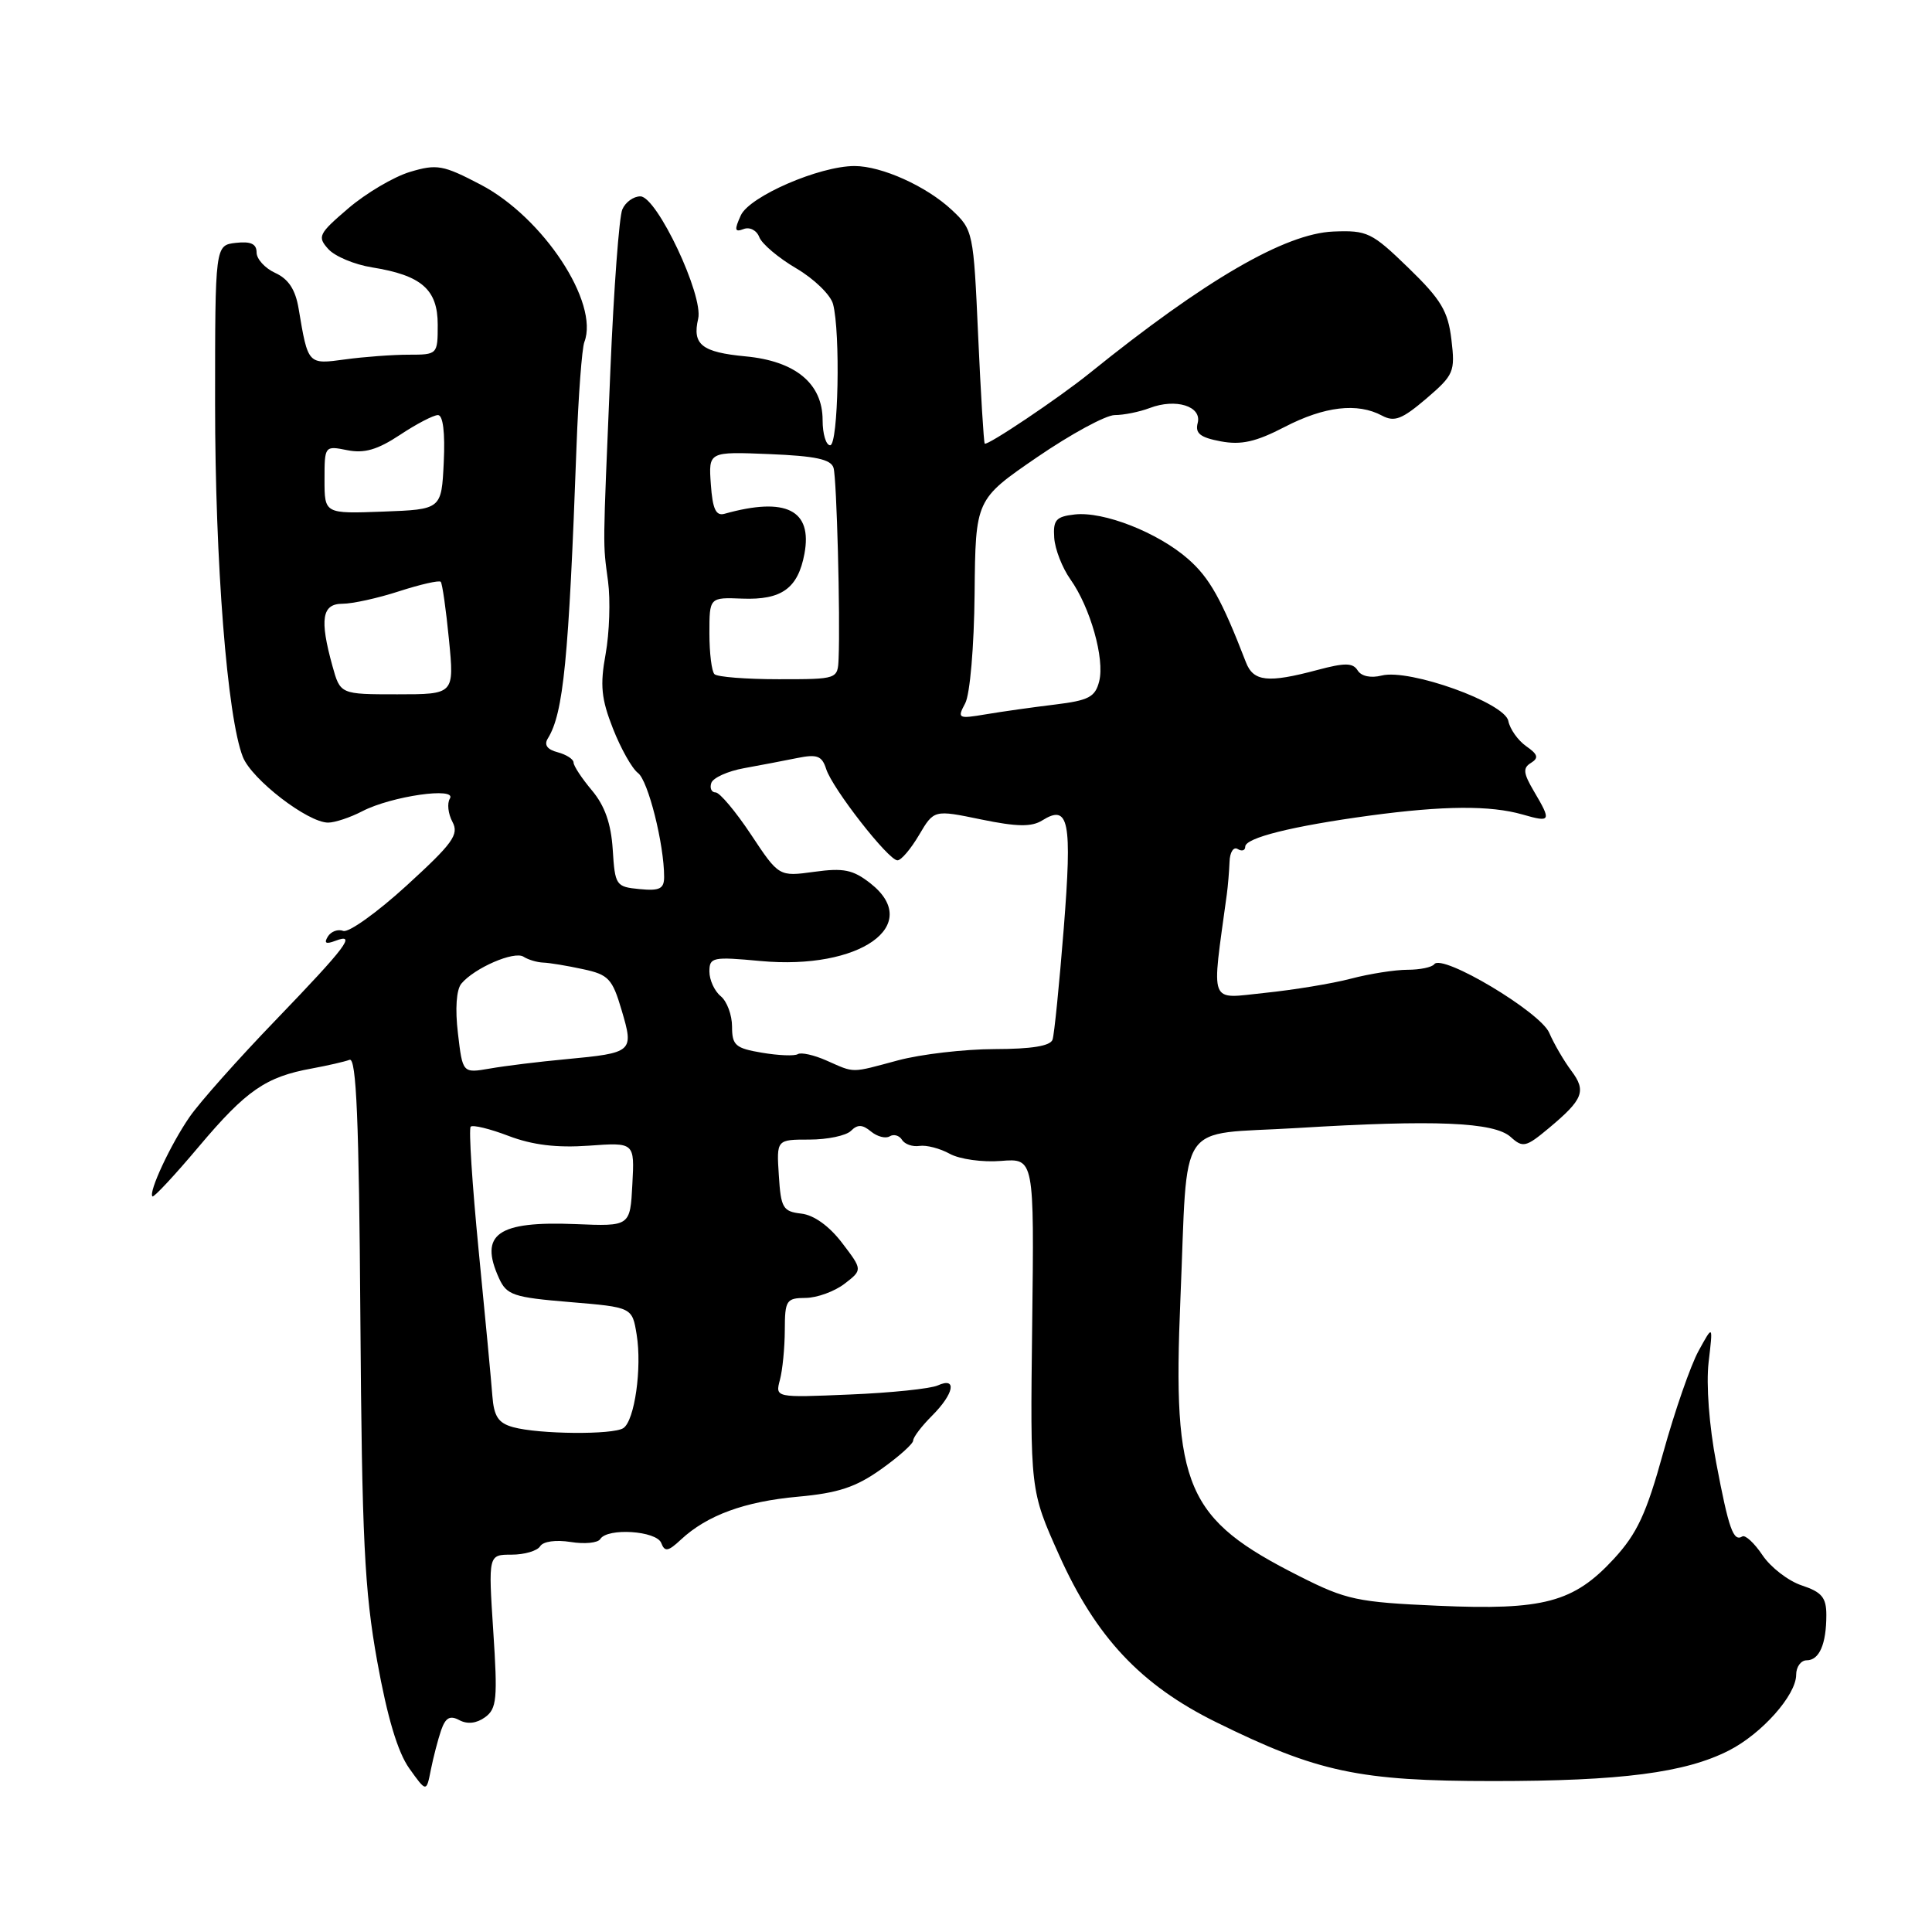 <?xml version="1.0" encoding="UTF-8" standalone="no"?>
<!DOCTYPE svg PUBLIC "-//W3C//DTD SVG 1.1//EN" "http://www.w3.org/Graphics/SVG/1.1/DTD/svg11.dtd" >
<svg xmlns="http://www.w3.org/2000/svg" xmlns:xlink="http://www.w3.org/1999/xlink" version="1.1" viewBox="0 0 256 256">
 <g >
 <path fill="currentColor"
d=" M 58.45 229.27 C 59.04 227.59 59.62 227.26 60.87 227.93 C 61.94 228.50 63.15 228.36 64.28 227.54 C 65.83 226.41 65.95 225.09 65.36 216.13 C 64.70 206.00 64.70 206.00 67.79 206.00 C 69.49 206.00 71.19 205.50 71.57 204.89 C 71.97 204.24 73.65 204.01 75.61 204.32 C 77.45 204.62 79.22 204.45 79.54 203.93 C 80.48 202.41 87.00 202.83 87.62 204.46 C 88.08 205.66 88.53 205.59 90.22 204.01 C 93.69 200.78 98.65 198.96 105.73 198.32 C 111.05 197.84 113.41 197.06 116.75 194.68 C 119.09 193.02 121.00 191.31 121.00 190.88 C 121.00 190.44 122.12 188.97 123.50 187.59 C 126.43 184.66 126.85 182.40 124.25 183.58 C 123.29 184.01 118.05 184.56 112.61 184.78 C 102.72 185.20 102.72 185.20 103.34 182.85 C 103.69 181.56 103.98 178.59 103.99 176.25 C 104.00 172.29 104.19 172.00 106.75 171.98 C 108.26 171.97 110.58 171.12 111.90 170.11 C 114.30 168.26 114.30 168.26 111.58 164.69 C 109.88 162.46 107.85 161.00 106.18 160.81 C 103.74 160.53 103.47 160.07 103.20 155.75 C 102.89 151.00 102.89 151.00 107.25 151.00 C 109.64 151.00 112.12 150.48 112.76 149.84 C 113.63 148.97 114.28 148.99 115.41 149.93 C 116.24 150.61 117.35 150.90 117.89 150.57 C 118.42 150.24 119.16 150.45 119.52 151.03 C 119.88 151.62 120.92 151.98 121.84 151.84 C 122.75 151.70 124.56 152.17 125.86 152.89 C 127.15 153.60 130.20 154.03 132.63 153.83 C 137.04 153.48 137.04 153.48 136.77 175.49 C 136.50 197.50 136.50 197.50 140.33 206.04 C 145.21 216.93 151.16 223.27 161.13 228.19 C 174.59 234.83 180.08 236.00 197.84 236.00 C 214.84 236.00 223.31 234.90 229.09 231.95 C 233.45 229.73 238.00 224.61 238.00 221.92 C 238.00 220.87 238.63 220.00 239.39 220.00 C 241.07 220.00 242.00 217.85 242.00 214.00 C 242.00 211.68 241.40 210.96 238.75 210.08 C 236.96 209.49 234.62 207.68 233.54 206.07 C 232.46 204.46 231.25 203.34 230.86 203.59 C 229.68 204.32 229.07 202.61 227.41 193.84 C 226.47 188.94 226.06 183.44 226.40 180.50 C 226.99 175.50 226.99 175.50 225.07 179.00 C 224.01 180.93 221.91 186.99 220.39 192.47 C 218.15 200.58 216.93 203.20 213.85 206.55 C 208.52 212.33 204.54 213.39 190.52 212.77 C 179.85 212.30 178.39 211.99 172.23 208.88 C 157.11 201.25 155.35 197.17 156.41 172.13 C 157.44 147.88 155.69 150.45 171.84 149.47 C 190.13 148.35 197.99 148.68 200.18 150.66 C 201.78 152.11 202.19 152.02 205.21 149.50 C 209.80 145.67 210.23 144.57 208.20 141.87 C 207.22 140.56 205.91 138.31 205.28 136.85 C 204.09 134.09 191.11 126.34 190.05 127.76 C 189.75 128.17 188.15 128.50 186.50 128.50 C 184.85 128.50 181.47 129.03 179.00 129.68 C 176.53 130.33 171.40 131.17 167.62 131.56 C 160.07 132.33 160.52 133.50 162.56 118.50 C 162.71 117.40 162.87 115.46 162.92 114.19 C 162.96 112.92 163.45 112.16 164.00 112.50 C 164.55 112.84 165.00 112.70 165.00 112.19 C 165.00 111.02 171.20 109.47 181.50 108.07 C 191.27 106.75 197.48 106.70 201.76 107.93 C 205.51 109.01 205.60 108.82 203.26 104.86 C 201.84 102.45 201.76 101.76 202.86 101.09 C 203.92 100.43 203.79 99.96 202.22 98.87 C 201.13 98.10 200.07 96.60 199.86 95.53 C 199.40 93.12 186.78 88.59 183.09 89.51 C 181.64 89.88 180.38 89.61 179.90 88.84 C 179.26 87.81 178.21 87.80 174.54 88.78 C 167.99 90.53 166.08 90.32 165.09 87.75 C 161.87 79.41 160.28 76.57 157.43 74.07 C 153.43 70.56 146.23 67.73 142.40 68.17 C 139.92 68.45 139.53 68.90 139.69 71.26 C 139.79 72.78 140.76 75.25 141.83 76.76 C 144.47 80.48 146.40 87.29 145.65 90.27 C 145.12 92.37 144.27 92.81 139.77 93.36 C 136.87 93.71 132.76 94.29 130.63 94.65 C 126.94 95.27 126.82 95.20 127.89 93.20 C 128.53 92.01 129.07 85.69 129.14 78.64 C 129.26 66.18 129.26 66.18 137.41 60.59 C 141.89 57.52 146.53 55.00 147.71 55.00 C 148.90 55.00 150.98 54.58 152.33 54.07 C 155.80 52.74 159.28 53.83 158.70 56.05 C 158.34 57.42 159.03 57.97 161.75 58.48 C 164.47 58.99 166.41 58.55 170.23 56.57 C 175.50 53.84 179.87 53.33 183.12 55.07 C 184.77 55.95 185.77 55.56 188.99 52.82 C 192.65 49.68 192.83 49.26 192.32 45.00 C 191.87 41.22 190.96 39.70 186.62 35.49 C 181.77 30.79 181.18 30.50 176.67 30.68 C 170.27 30.95 159.68 37.10 144.40 49.43 C 140.32 52.73 130.78 59.13 130.48 58.78 C 130.35 58.62 129.96 52.20 129.61 44.50 C 129.00 30.73 128.94 30.46 126.12 27.82 C 122.77 24.68 116.83 22.00 113.23 22.00 C 108.57 22.00 99.31 26.02 98.16 28.54 C 97.28 30.48 97.35 30.80 98.53 30.35 C 99.34 30.04 100.26 30.51 100.61 31.42 C 100.95 32.32 103.16 34.18 105.51 35.56 C 107.86 36.94 110.05 39.06 110.38 40.28 C 111.38 44.03 111.08 59.00 110.00 59.00 C 109.45 59.00 109.00 57.50 109.00 55.67 C 109.00 50.82 105.40 47.84 98.78 47.22 C 92.99 46.67 91.71 45.66 92.51 42.24 C 93.24 39.15 87.05 26.05 84.86 26.02 C 83.95 26.01 82.87 26.79 82.46 27.75 C 82.04 28.71 81.33 38.27 80.88 49.00 C 79.85 73.59 79.87 71.70 80.57 77.04 C 80.90 79.53 80.75 83.86 80.25 86.65 C 79.49 90.80 79.67 92.60 81.22 96.54 C 82.26 99.19 83.75 101.84 84.54 102.43 C 85.88 103.43 88.00 111.86 88.00 116.20 C 88.00 117.77 87.40 118.07 84.75 117.81 C 81.61 117.51 81.49 117.33 81.19 112.57 C 80.97 109.13 80.14 106.77 78.44 104.74 C 77.10 103.15 76.00 101.48 76.00 101.04 C 76.00 100.60 75.05 99.99 73.90 99.68 C 72.51 99.32 72.06 98.70 72.59 97.85 C 74.66 94.50 75.36 87.47 76.39 59.18 C 76.64 52.40 77.11 46.16 77.43 45.32 C 79.43 40.12 71.97 28.80 63.70 24.47 C 58.71 21.86 57.90 21.71 54.32 22.78 C 52.17 23.43 48.50 25.60 46.16 27.60 C 42.21 30.98 42.02 31.36 43.50 33.00 C 44.37 33.97 46.98 35.06 49.30 35.43 C 55.85 36.48 58.00 38.35 58.00 43.02 C 58.00 46.97 57.97 47.00 54.14 47.00 C 52.02 47.00 48.24 47.28 45.75 47.62 C 40.78 48.30 40.82 48.35 39.57 40.90 C 39.15 38.38 38.23 36.97 36.48 36.17 C 35.12 35.55 34.00 34.33 34.00 33.46 C 34.00 32.31 33.23 31.96 31.25 32.18 C 28.50 32.50 28.50 32.50 28.50 53.50 C 28.50 74.56 30.11 95.06 32.18 100.30 C 33.36 103.28 40.78 109.00 43.48 109.00 C 44.37 109.00 46.42 108.32 48.03 107.48 C 51.88 105.49 60.59 104.24 59.61 105.82 C 59.22 106.45 59.38 107.83 59.95 108.90 C 60.85 110.58 60.02 111.73 53.87 117.35 C 49.96 120.92 46.18 123.62 45.48 123.35 C 44.78 123.08 43.86 123.42 43.44 124.10 C 42.90 124.98 43.18 125.14 44.42 124.67 C 47.32 123.56 45.91 125.42 36.52 135.18 C 31.58 140.30 26.45 146.07 25.12 148.00 C 22.61 151.63 19.65 157.98 20.20 158.53 C 20.37 158.71 23.16 155.72 26.38 151.89 C 32.63 144.48 35.23 142.68 41.32 141.58 C 43.42 141.19 45.67 140.68 46.32 140.43 C 47.22 140.09 47.57 148.44 47.75 174.54 C 47.96 203.90 48.29 210.75 49.98 220.12 C 51.32 227.56 52.70 232.17 54.23 234.32 C 56.50 237.50 56.50 237.50 57.09 234.50 C 57.42 232.85 58.03 230.50 58.45 229.27 Z  M 68.00 189.11 C 66.03 188.57 65.45 187.69 65.24 184.96 C 65.10 183.06 64.28 174.37 63.42 165.65 C 62.57 156.93 62.09 149.57 62.37 149.29 C 62.65 149.02 64.92 149.57 67.40 150.52 C 70.57 151.72 73.76 152.11 78.01 151.81 C 84.09 151.37 84.09 151.37 83.79 156.93 C 83.50 162.50 83.50 162.50 76.27 162.20 C 65.93 161.78 63.46 163.52 66.12 169.37 C 67.14 171.61 68.02 171.91 75.51 172.53 C 83.77 173.22 83.77 173.22 84.36 176.84 C 85.08 181.27 84.09 188.24 82.60 189.23 C 81.25 190.14 71.42 190.05 68.00 189.11 Z  M 60.68 136.93 C 60.29 133.69 60.47 131.14 61.13 130.34 C 62.86 128.26 68.14 125.97 69.37 126.77 C 69.99 127.17 71.17 127.52 72.00 127.55 C 72.83 127.58 75.19 127.97 77.25 128.42 C 80.63 129.14 81.14 129.68 82.37 133.86 C 84.01 139.40 83.89 139.51 75.00 140.35 C 71.42 140.68 66.88 141.24 64.90 141.59 C 61.30 142.21 61.30 142.21 60.68 136.93 Z  M 109.50 140.52 C 107.85 139.79 106.15 139.41 105.71 139.68 C 105.28 139.95 103.14 139.86 100.96 139.49 C 97.45 138.90 97.00 138.51 97.00 136.03 C 97.00 134.50 96.33 132.68 95.50 132.00 C 94.67 131.32 94.00 129.85 94.00 128.73 C 94.00 126.84 94.44 126.75 100.78 127.34 C 113.93 128.56 122.38 122.59 115.34 117.05 C 113.03 115.24 111.79 114.98 107.89 115.52 C 103.21 116.16 103.21 116.16 99.51 110.58 C 97.47 107.51 95.36 105.00 94.82 105.00 C 94.28 105.00 94.02 104.44 94.25 103.75 C 94.48 103.06 96.43 102.18 98.58 101.79 C 100.74 101.40 103.92 100.79 105.65 100.44 C 108.28 99.91 108.91 100.15 109.47 101.89 C 110.29 104.48 117.72 114.00 118.92 114.00 C 119.41 114.00 120.69 112.49 121.78 110.64 C 123.76 107.29 123.76 107.29 130.00 108.58 C 134.76 109.56 136.69 109.59 138.10 108.71 C 141.64 106.50 142.08 108.73 140.95 123.05 C 140.36 130.45 139.70 137.06 139.47 137.75 C 139.19 138.60 136.71 139.00 131.78 139.01 C 127.78 139.02 122.03 139.69 119.00 140.50 C 112.63 142.21 113.34 142.21 109.50 140.52 Z  M 44.05 88.25 C 42.33 82.04 42.66 80.00 45.39 80.00 C 46.70 80.00 50.08 79.26 52.90 78.34 C 55.72 77.43 58.19 76.87 58.40 77.09 C 58.61 77.32 59.10 80.76 59.49 84.75 C 60.20 92.00 60.20 92.00 52.65 92.00 C 45.09 92.00 45.09 92.00 44.05 88.25 Z  M 94.67 89.33 C 94.30 88.97 94.00 86.53 94.00 83.91 C 94.00 79.15 94.00 79.15 98.35 79.32 C 103.57 79.52 105.73 77.97 106.59 73.39 C 107.68 67.57 104.15 65.80 96.00 68.08 C 94.86 68.40 94.42 67.45 94.19 64.17 C 93.88 59.84 93.88 59.84 101.95 60.17 C 108.06 60.42 110.12 60.86 110.45 62.00 C 110.87 63.45 111.35 81.69 111.12 87.25 C 111.00 90.00 111.00 90.00 103.17 90.00 C 98.86 90.00 95.03 89.70 94.67 89.33 Z  M 43.00 63.57 C 43.00 59.08 43.02 59.05 46.01 59.65 C 48.27 60.10 50.01 59.60 52.99 57.63 C 55.17 56.18 57.44 55.00 58.03 55.00 C 58.70 55.00 58.99 57.29 58.80 61.25 C 58.50 67.50 58.50 67.50 50.75 67.79 C 43.00 68.08 43.00 68.08 43.00 63.57 Z "/>
</g>
</svg>